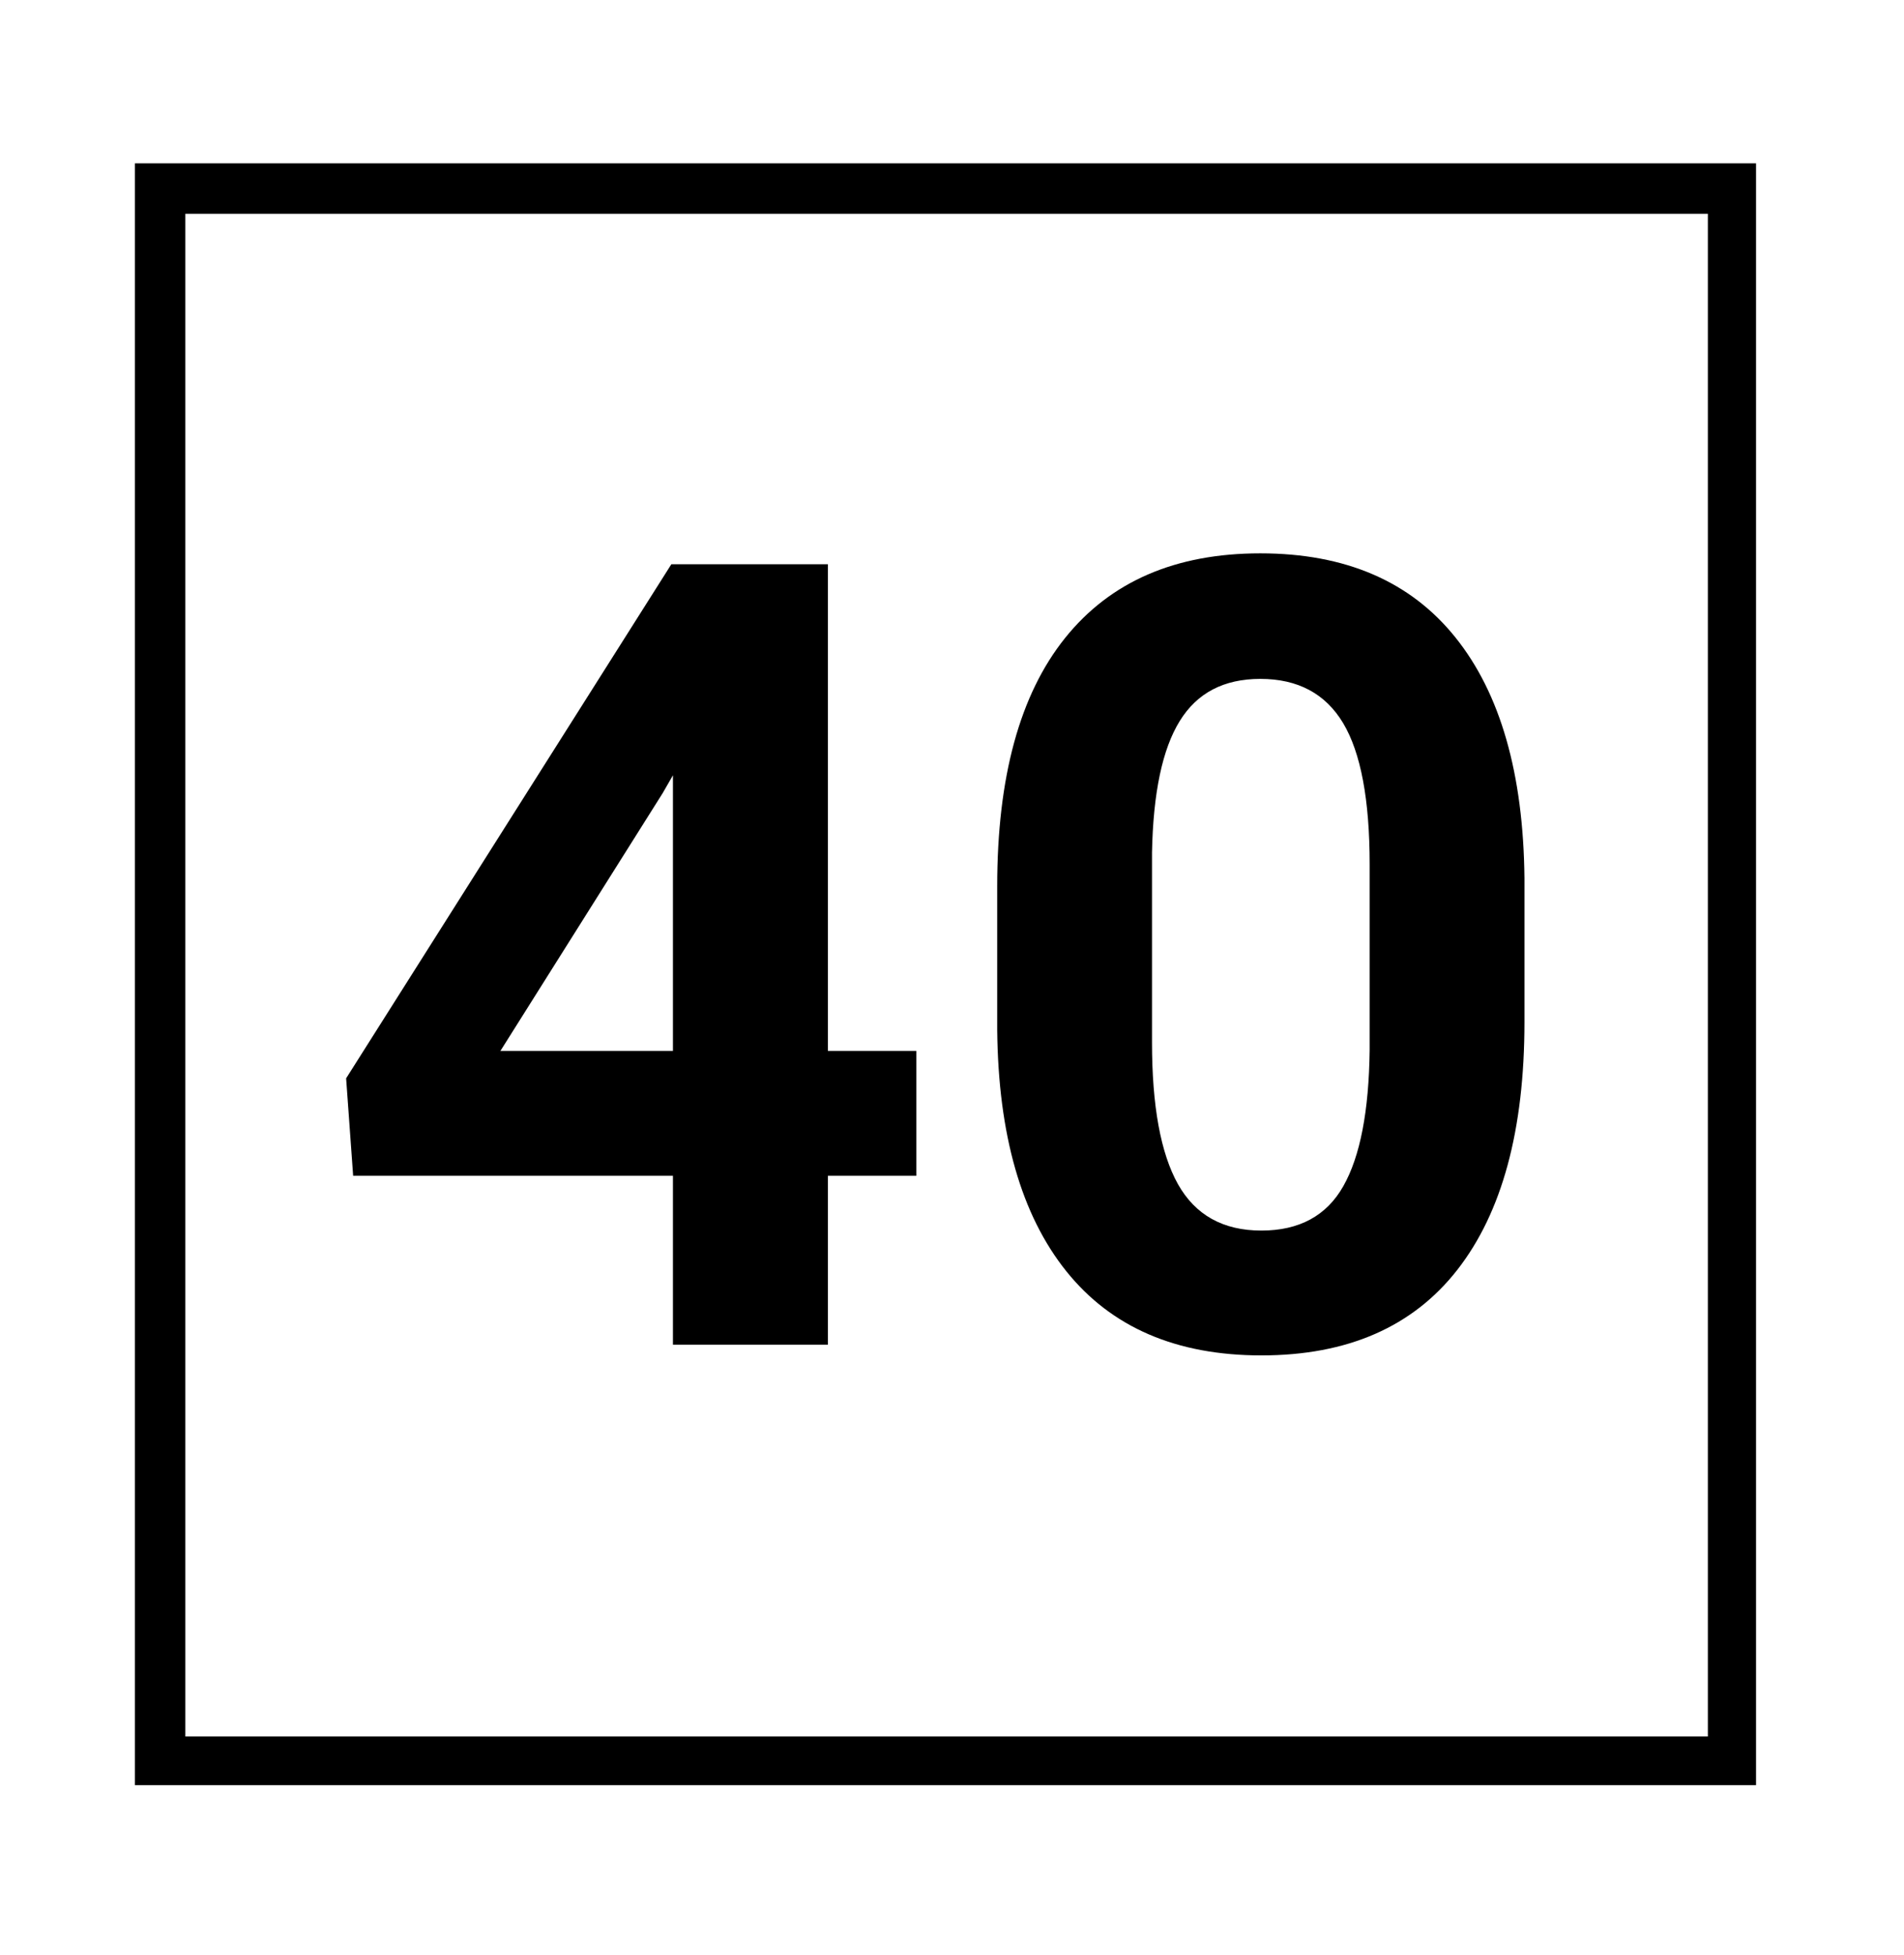 <svg xmlns="http://www.w3.org/2000/svg" xmlns:xlink="http://www.w3.org/1999/xlink" width="226" zoomAndPan="magnify" viewBox="0 0 169.5 174" height="232" preserveAspectRatio="xMidYMid meet" version="1.0"><defs><g/><clipPath id="ea47ebaa56"><path d="M 12.012 14.535 L 156.328 14.535 L 156.328 158.859 L 12.012 158.859 Z M 12.012 14.535 " clip-rule="nonzero"/></clipPath></defs><g clip-path="url(#ea47ebaa56)"><path stroke-linecap="butt" transform="matrix(0.748, 0, 0, 0.748, 12.01, 14.536)" fill="none" stroke-linejoin="miter" d="M 0.002 -0.002 L 193.206 -0.002 L 193.206 193.155 L 0.002 193.155 Z M 0.002 -0.002 " stroke="#000000" stroke-width="12" stroke-opacity="1" stroke-miterlimit="4"/></g><g fill="#000000" fill-opacity="1"><g transform="translate(28.188, 119.664)"><g><path d="M 45.516 -26.141 L 53.391 -26.141 L 53.391 -15.031 L 45.516 -15.031 L 45.516 0 L 31.719 0 L 31.719 -15.031 L 3.25 -15.031 L 2.625 -23.703 L 31.578 -69.453 L 45.516 -69.453 Z M 16.359 -26.141 L 31.719 -26.141 L 31.719 -50.672 L 30.812 -49.094 Z M 16.359 -26.141 "/></g></g></g><g fill="#000000" fill-opacity="1"><g transform="translate(84.243, 119.664)"><g><path d="M 51.469 -28.719 C 51.469 -19.113 49.477 -11.766 45.5 -6.672 C 41.531 -1.586 35.711 0.953 28.047 0.953 C 20.484 0.953 14.695 -1.539 10.688 -6.531 C 6.676 -11.531 4.625 -18.688 4.531 -28 L 4.531 -40.797 C 4.531 -50.492 6.539 -57.852 10.562 -62.875 C 14.594 -67.906 20.391 -70.422 27.953 -70.422 C 35.523 -70.422 41.312 -67.93 45.312 -62.953 C 49.32 -57.973 51.375 -50.82 51.469 -41.5 Z M 37.688 -42.75 C 37.688 -48.5 36.898 -52.688 35.328 -55.312 C 33.754 -57.938 31.297 -59.25 27.953 -59.25 C 24.711 -59.25 22.32 -58 20.781 -55.5 C 19.238 -53.008 18.414 -49.109 18.312 -43.797 L 18.312 -26.906 C 18.312 -21.25 19.082 -17.039 20.625 -14.281 C 22.176 -11.531 24.648 -10.156 28.047 -10.156 C 31.422 -10.156 33.852 -11.473 35.344 -14.109 C 36.844 -16.754 37.625 -20.797 37.688 -26.234 Z M 37.688 -42.75 "/></g></g></g></svg>